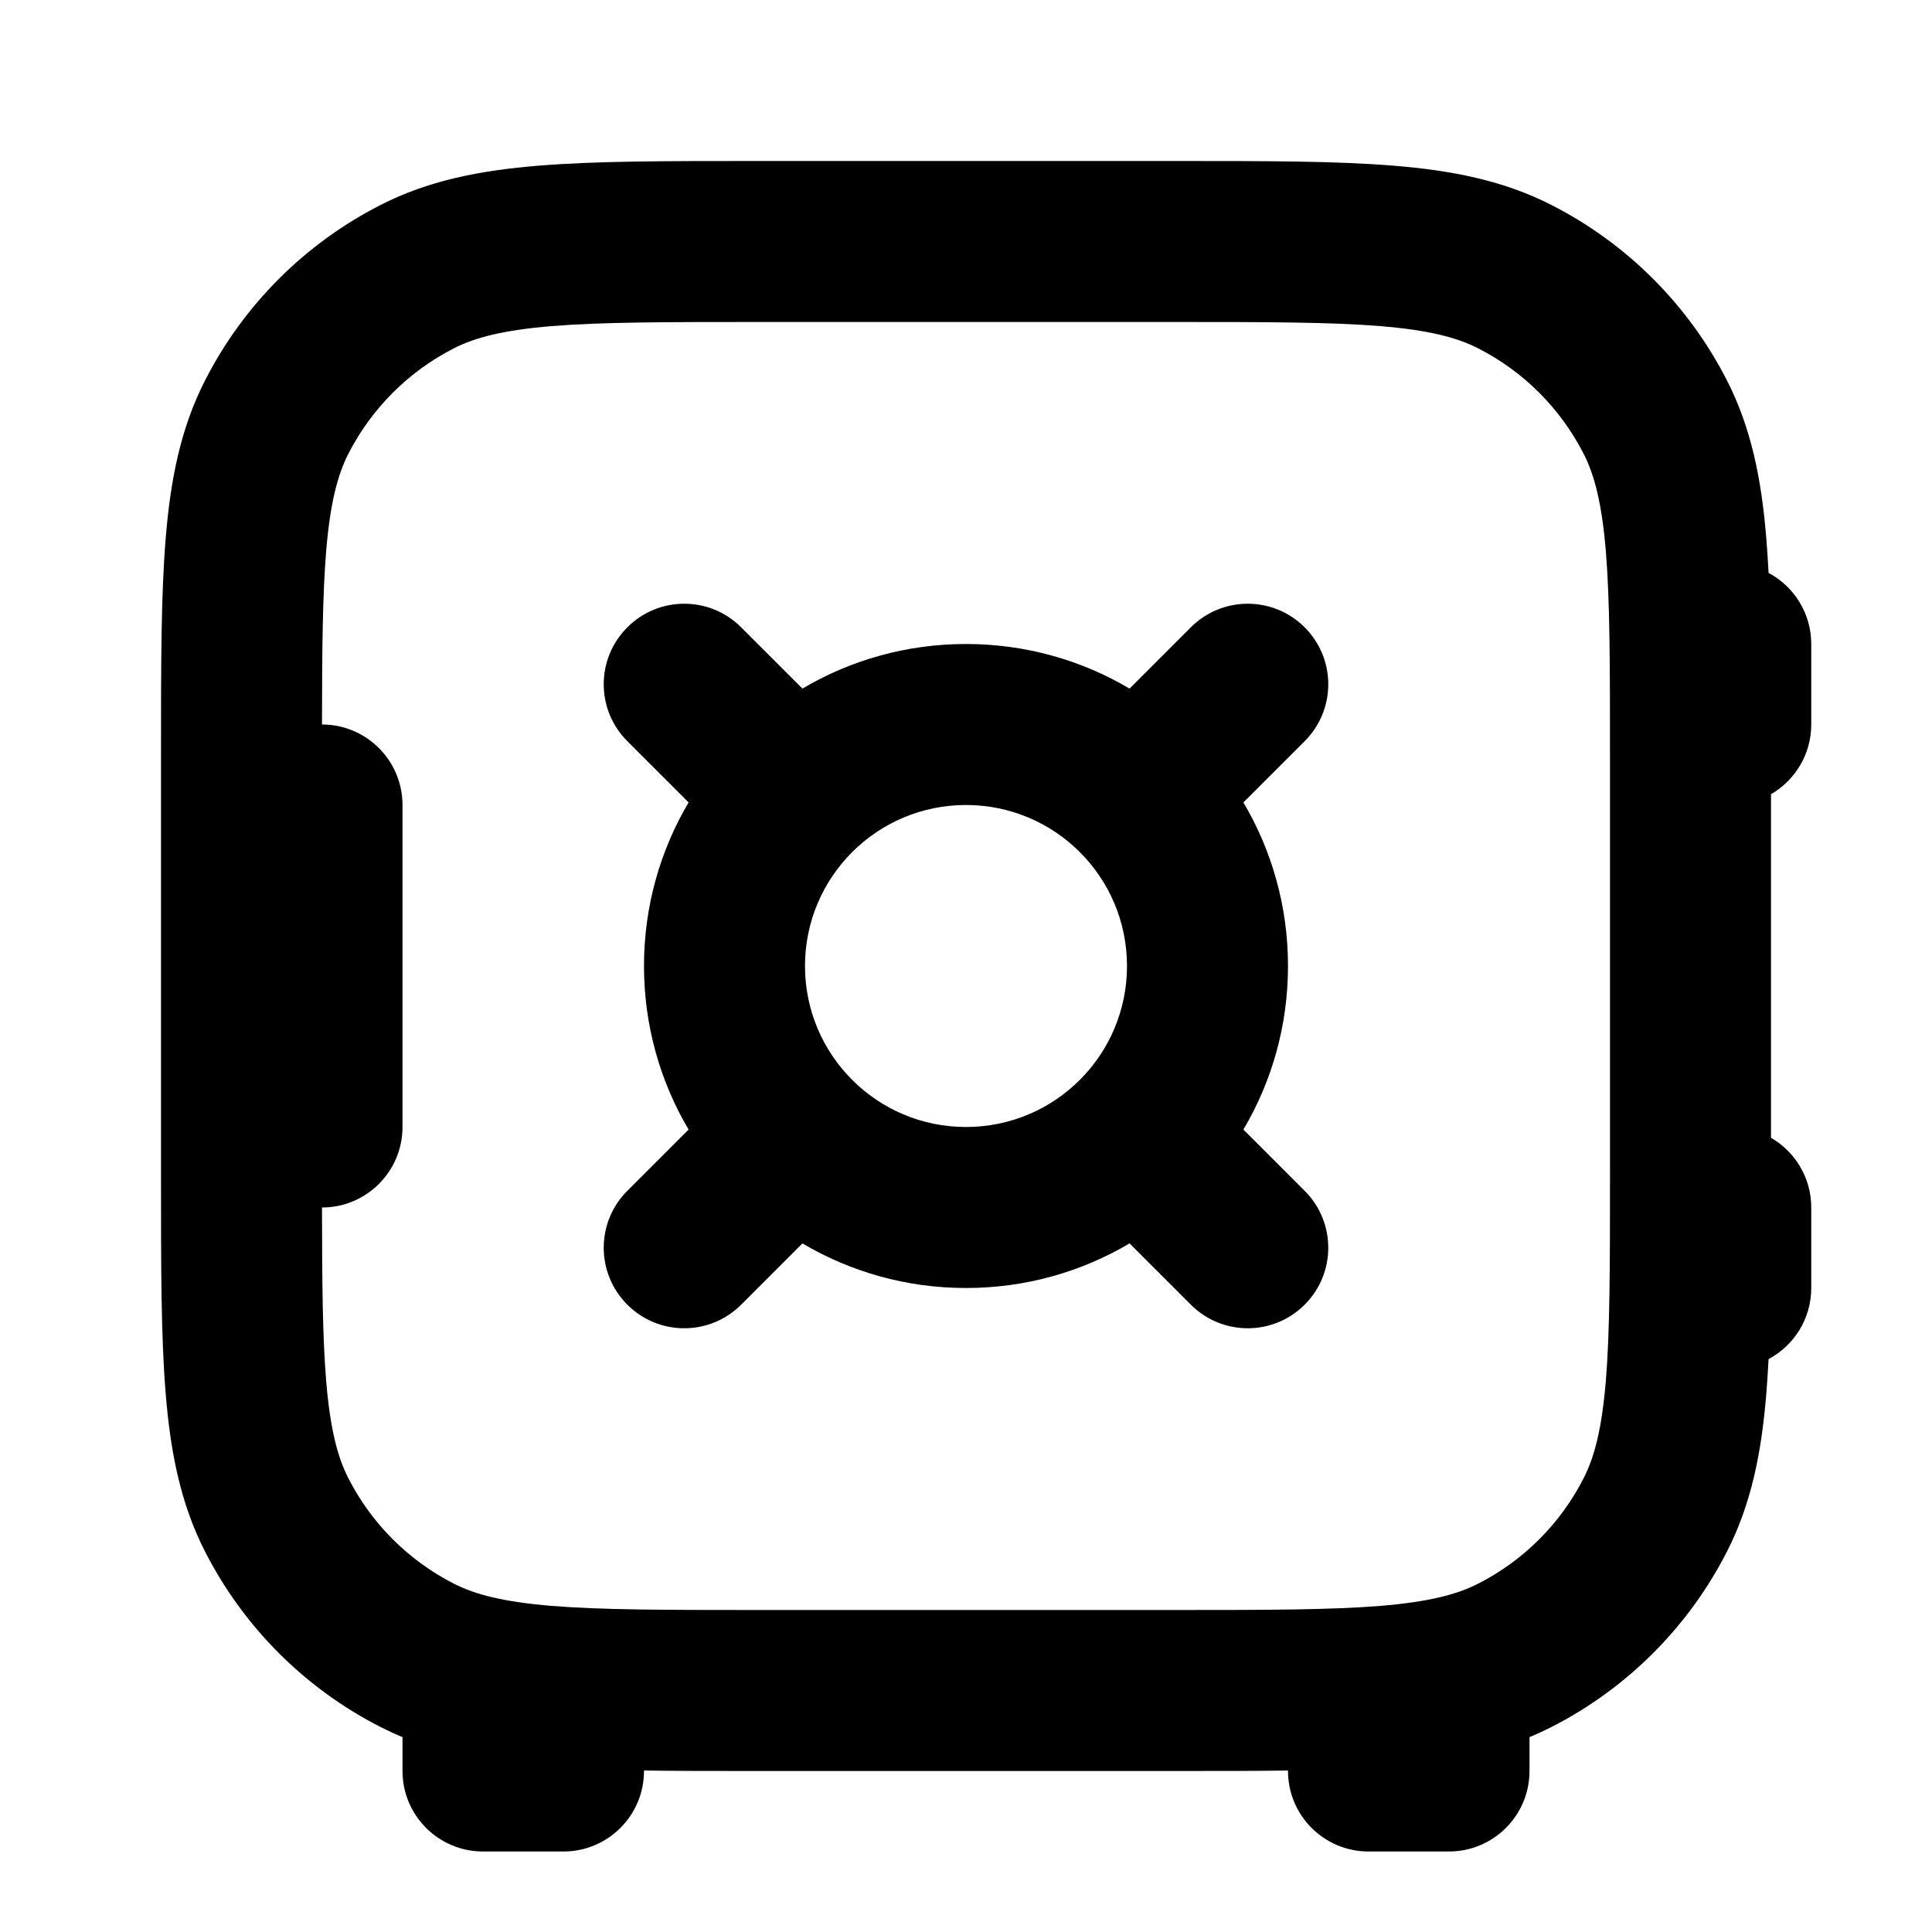 <svg width="24"
     height="24"
     viewBox="0 0 24 24"
     fill="none"
     xmlns="http://www.w3.org/2000/svg">
  <path fill-rule="evenodd" clip-rule="evenodd"
        d="M9.4 22H9.357H9.357H9.356H9.356C8.862 22 8.411 22 8 21.994V22C8 22.552 7.552 23 7 23H6C5.448 23 5 22.552 5 22V21.579C4.909 21.542 4.819 21.5 4.73 21.455C3.789 20.976 3.024 20.211 2.545 19.27C2.243 18.678 2.117 18.038 2.058 17.309C2 16.601 2 15.727 2 14.643V14.6V14V10V9.4V9.357V9.357C2 8.273 2 7.399 2.058 6.691C2.117 5.963 2.243 5.322 2.545 4.73C3.024 3.789 3.789 3.024 4.73 2.545C5.322 2.243 5.963 2.117 6.691 2.058C7.399 2 8.273 2 9.357 2H9.357H9.4H14.6H14.643H14.643C15.727 2 16.601 2 17.309 2.058C18.038 2.117 18.678 2.243 19.27 2.545C20.211 3.024 20.976 3.789 21.455 4.73C21.757 5.322 21.883 5.963 21.942 6.691C21.953 6.827 21.962 6.969 21.97 7.117C22.285 7.285 22.5 7.617 22.5 8V9C22.5 9.37 22.299 9.693 22 9.866V14.134C22.299 14.307 22.5 14.63 22.5 15V16C22.5 16.383 22.285 16.715 21.97 16.883C21.962 17.031 21.953 17.173 21.942 17.309C21.883 18.038 21.757 18.678 21.455 19.27C20.976 20.211 20.211 20.976 19.27 21.455C19.181 21.5 19.091 21.542 19 21.579V22C19 22.552 18.552 23 18 23H17C16.448 23 16 22.552 16 22V21.994C15.589 22 15.138 22 14.644 22H14.643H14.643H14.643H14.6H9.4ZM4 9C4.001 8.073 4.007 7.396 4.051 6.854C4.101 6.249 4.193 5.901 4.327 5.638C4.615 5.074 5.074 4.615 5.638 4.327C5.901 4.193 6.249 4.101 6.854 4.051C7.471 4.001 8.263 4 9.4 4H14.6C15.737 4 16.529 4.001 17.146 4.051C17.751 4.101 18.099 4.193 18.362 4.327C18.927 4.615 19.385 5.074 19.673 5.638C19.807 5.901 19.899 6.249 19.949 6.854C19.999 7.471 20 8.263 20 9.4V14.6C20 15.737 19.999 16.529 19.949 17.146C19.899 17.751 19.807 18.099 19.673 18.362C19.385 18.927 18.927 19.385 18.362 19.673C18.099 19.807 17.751 19.899 17.146 19.949C16.529 19.999 15.737 20 14.6 20H9.4C8.263 20 7.471 19.999 6.854 19.949C6.249 19.899 5.901 19.807 5.638 19.673C5.074 19.385 4.615 18.927 4.327 18.362C4.193 18.099 4.101 17.751 4.051 17.146C4.007 16.604 4.001 15.927 4 15C4.552 15 5 14.552 5 14V10C5 9.448 4.552 9 4 9ZM7.793 7.793C8.183 7.402 8.817 7.402 9.207 7.793L9.968 8.554C10.563 8.202 11.258 8 12 8C12.742 8 13.437 8.202 14.032 8.554L14.793 7.793C15.183 7.402 15.817 7.402 16.207 7.793C16.598 8.183 16.598 8.817 16.207 9.207L15.446 9.968C15.798 10.563 16 11.258 16 12C16 12.742 15.798 13.437 15.446 14.032L16.207 14.793C16.598 15.183 16.598 15.817 16.207 16.207C15.817 16.598 15.183 16.598 14.793 16.207L14.032 15.446C13.437 15.798 12.742 16 12 16C11.258 16 10.563 15.798 9.968 15.446L9.207 16.207C8.817 16.598 8.183 16.598 7.793 16.207C7.402 15.817 7.402 15.183 7.793 14.793L8.554 14.032C8.202 13.437 8 12.742 8 12C8 11.258 8.202 10.563 8.554 9.968L7.793 9.207C7.402 8.817 7.402 8.183 7.793 7.793ZM10 12C10 10.895 10.895 10 12 10C13.105 10 14 10.895 14 12C14 13.105 13.105 14 12 14C10.895 14 10 13.105 10 12Z"
        fill="currentColor"></path>
</svg>
